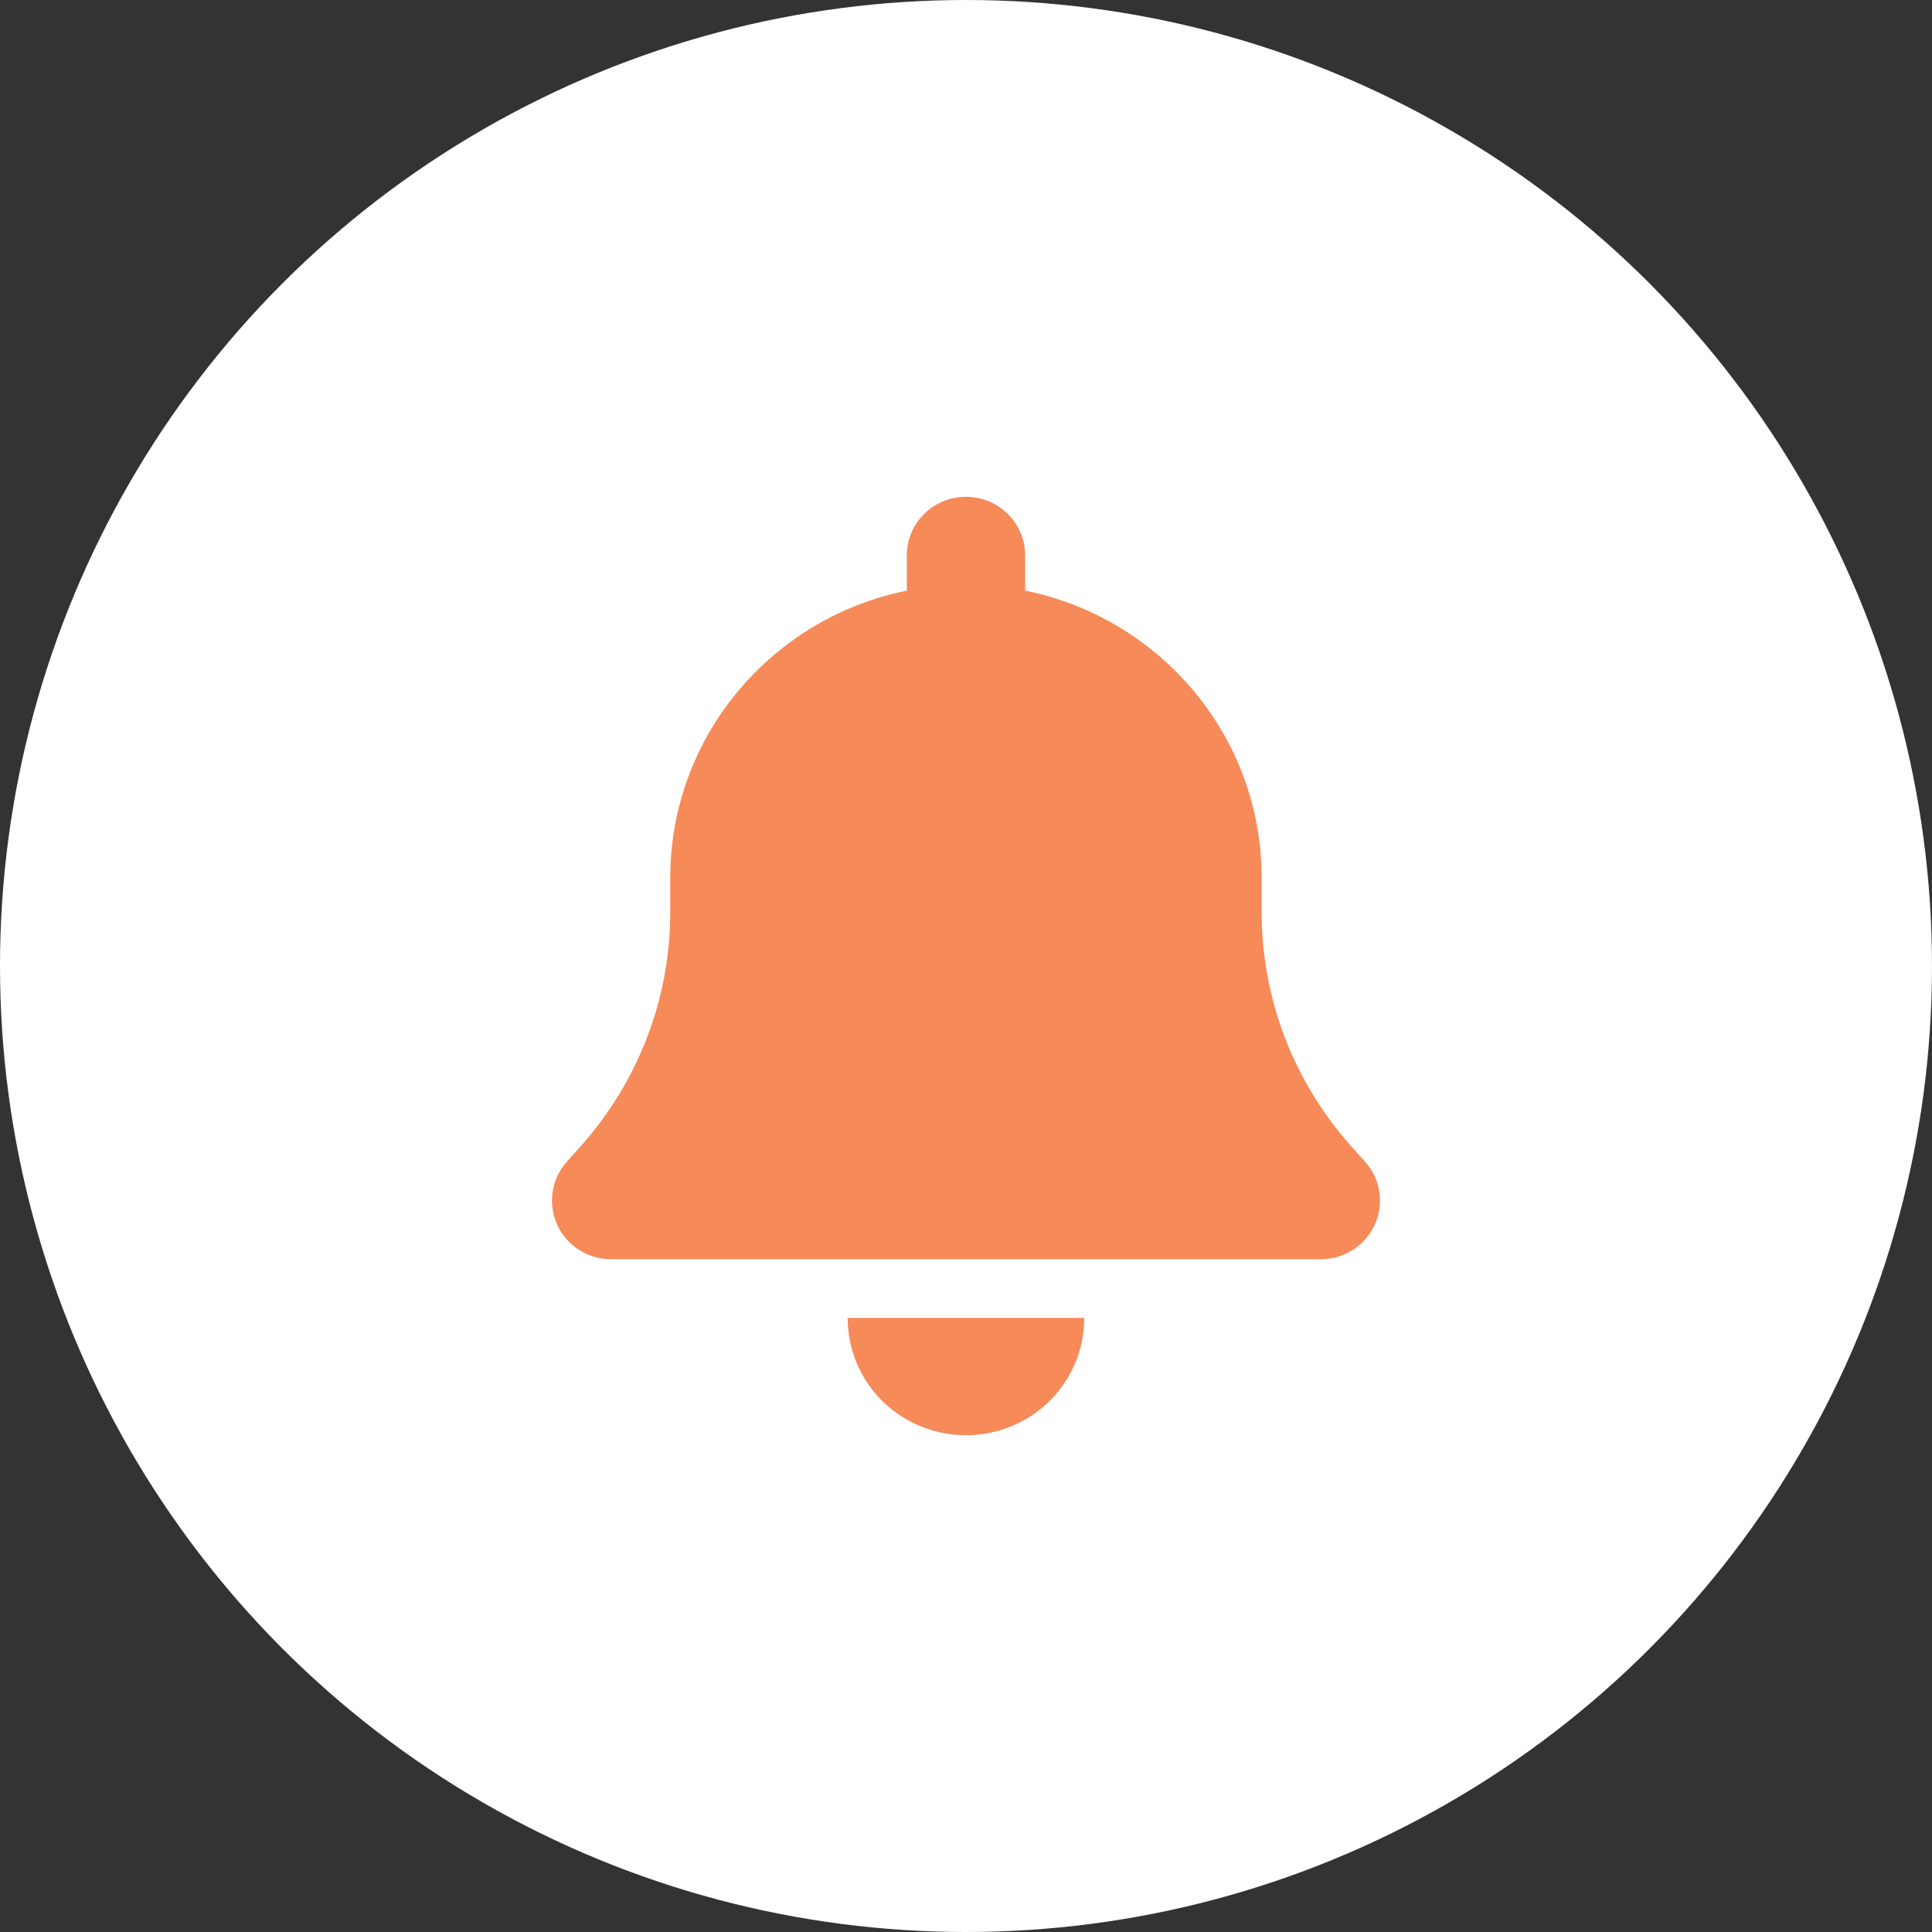<svg width="35" height="35" viewBox="0 0 35 35" fill="none" xmlns="http://www.w3.org/2000/svg">
<rect x="0" y="0" width="35" height="35" fill="#333333" stroke="none"/>
<circle cx="17.5" cy="17.5" r="17.5" fill="white"/>
<path d="M17.499 9C16.907 9 16.428 9.475 16.428 10.062V10.7C13.984 11.191 12.142 13.336 12.142 15.906V16.53C12.142 18.091 11.563 19.598 10.518 20.767L10.271 21.043C9.989 21.355 9.922 21.803 10.093 22.185C10.264 22.567 10.649 22.812 11.071 22.812H23.928C24.35 22.812 24.731 22.567 24.905 22.185C25.079 21.803 25.009 21.355 24.728 21.043L24.48 20.767C23.436 19.598 22.856 18.094 22.856 16.53V15.906C22.856 13.336 21.015 11.191 18.571 10.7V10.062C18.571 9.475 18.092 9 17.499 9ZM19.016 25.379C19.418 24.981 19.642 24.439 19.642 23.875H17.499H15.356C15.356 24.439 15.581 24.981 15.982 25.379C16.384 25.777 16.93 26 17.499 26C18.068 26 18.614 25.777 19.016 25.379Z" fill="#F68A58"/>
</svg>
